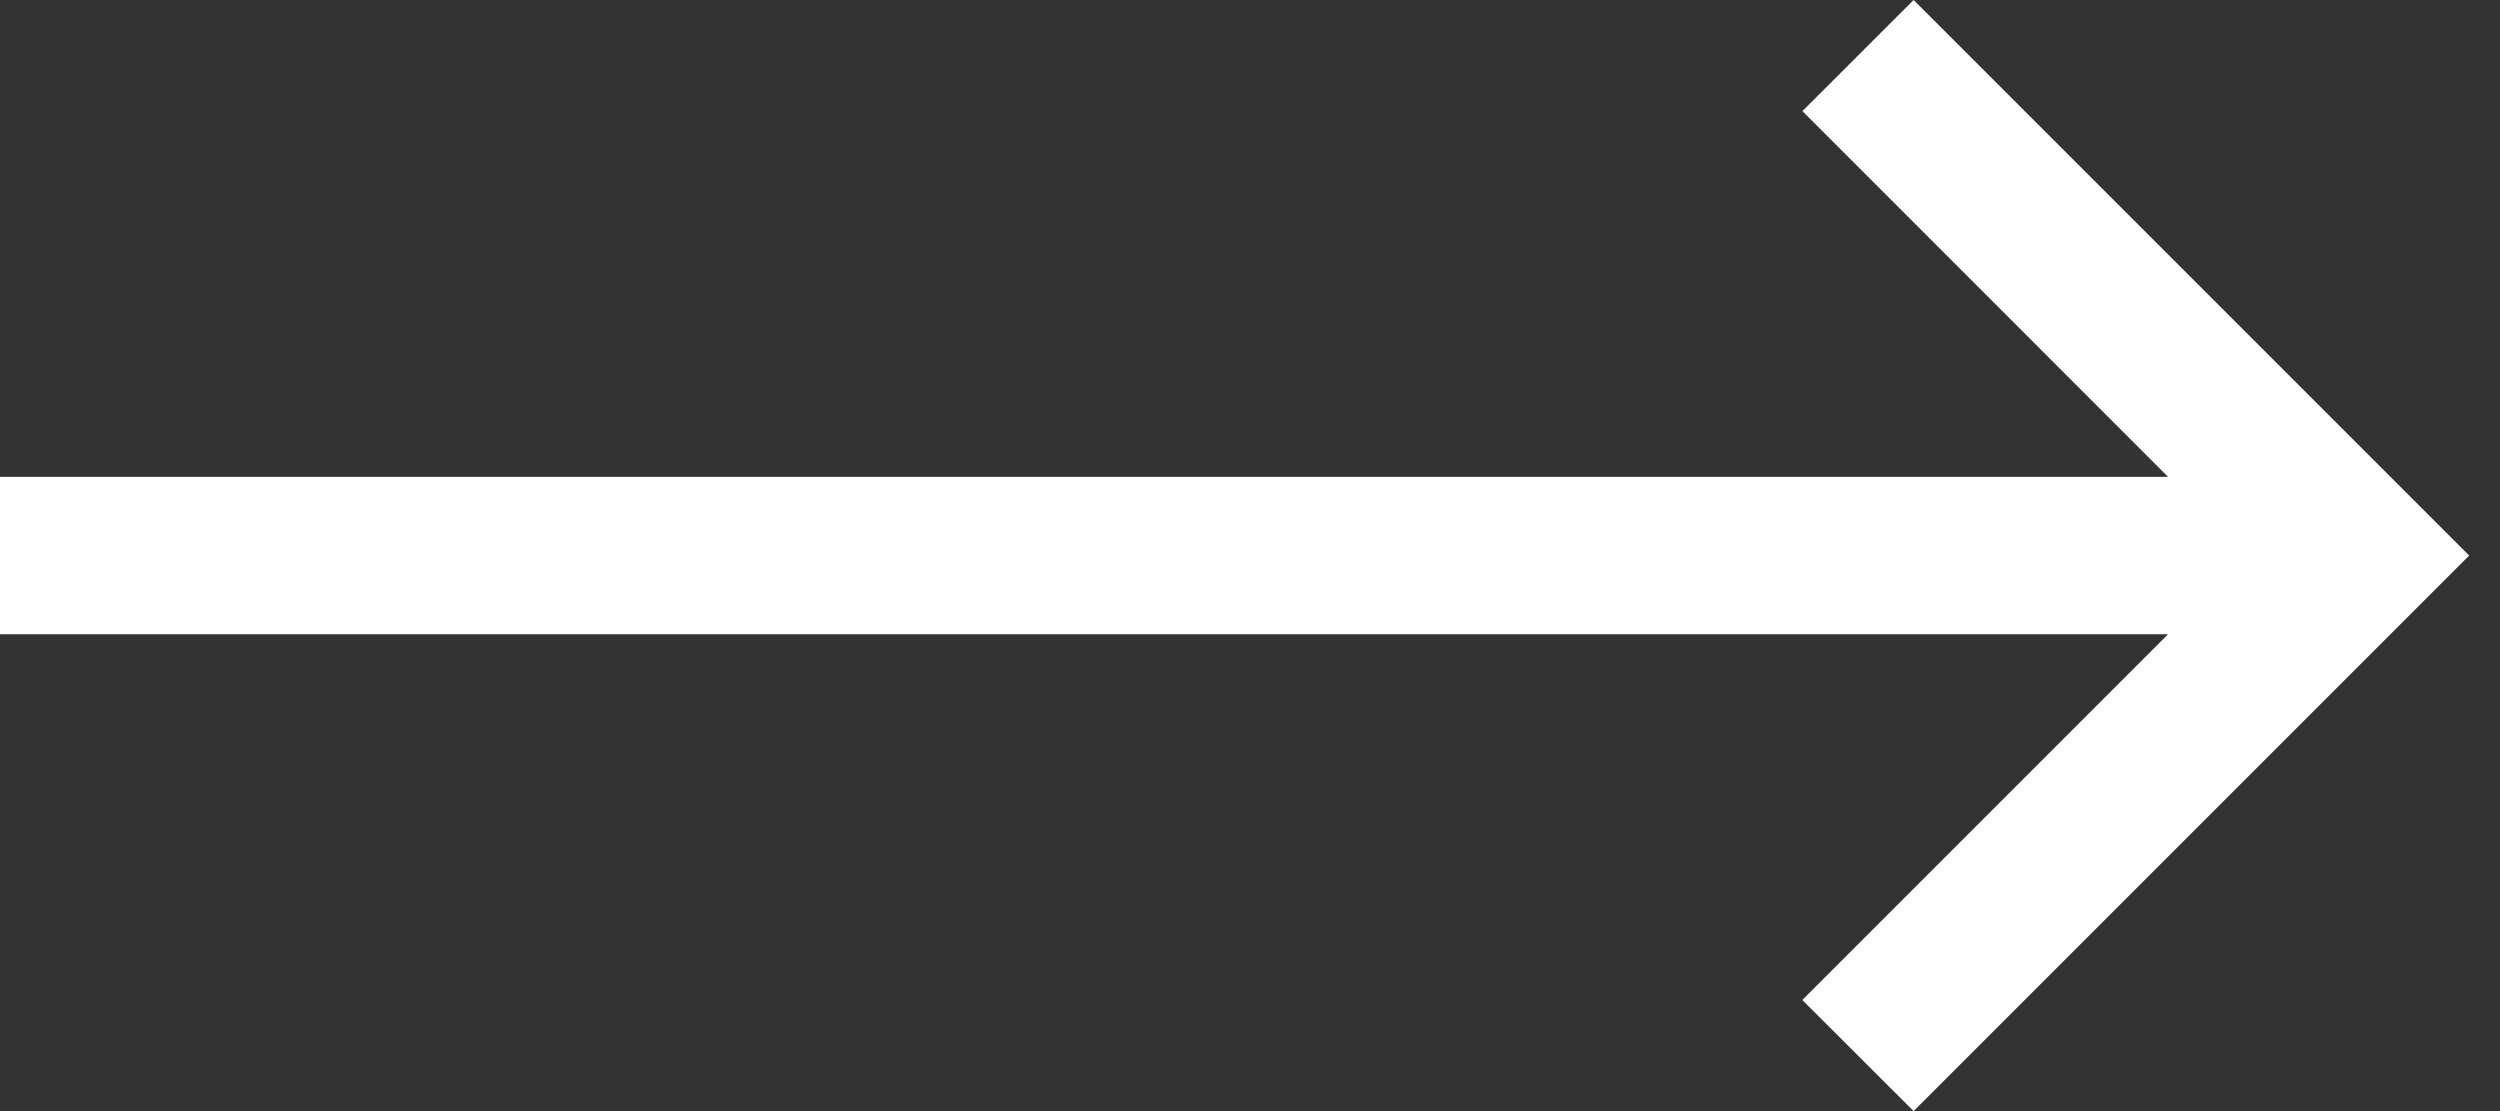 <svg xmlns="http://www.w3.org/2000/svg" width="27" height="12" viewBox="0 0 27 12">
    <rect x="0" y="0" width="27" height="12" fill="#333333" stroke="none"/>
    <path fill="#FFF" fill-rule="evenodd" d="M19.466 1.2l3.949 3.95H0v1.7h23.415l-3.95 3.95 1.202 1.2 6-6-6-6z"/>
</svg>
